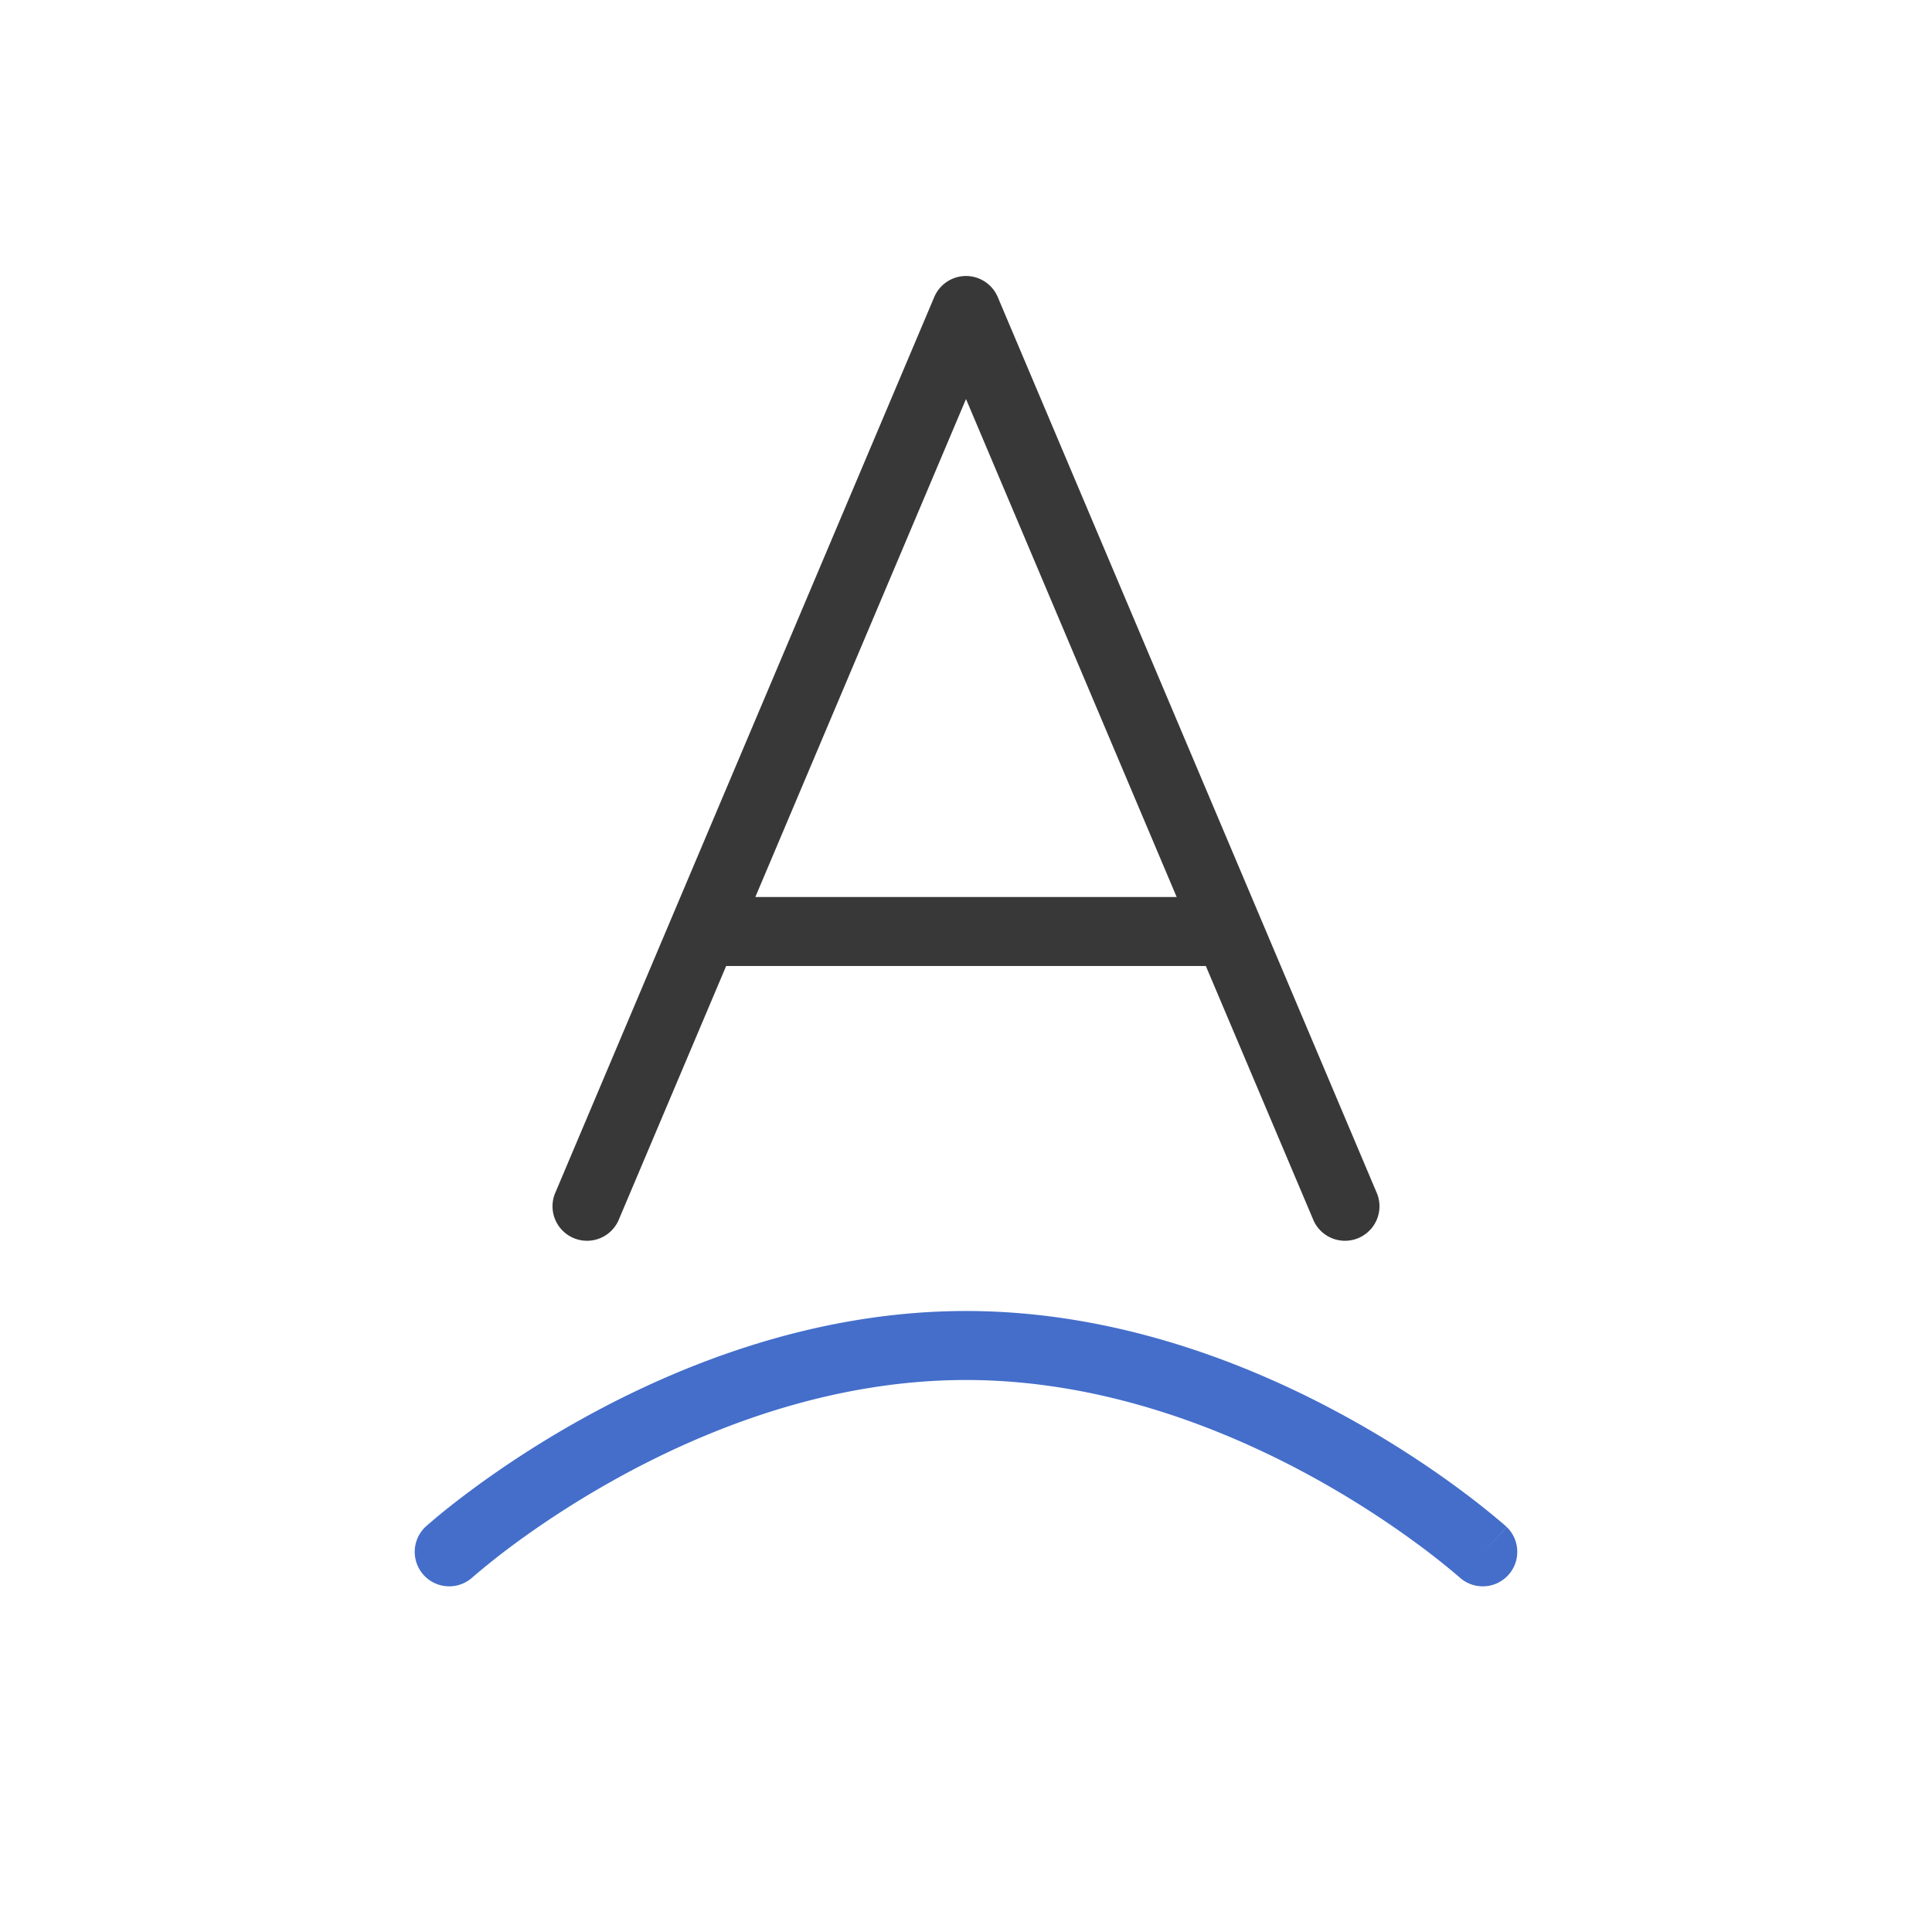 <svg xmlns="http://www.w3.org/2000/svg" width="28" height="28" fill="none" viewBox="0 0 28 28">
  <path fill="#383838" fill-rule="evenodd" d="M14 4a.5.5 0 0 1 .46.305l3.808 9 1.692 4a.5.5 0 0 1-.92.39L17.476 14h-6.952L8.96 17.695a.5.5 0 0 1-.92-.39l1.692-4 3.808-9A.5.5 0 0 1 14 4Zm-3.053 9h6.106L14 5.783 10.947 13Z" clip-rule="evenodd"/>
  <path fill="#446ECA" fill-rule="evenodd" d="M8.436 20.563C9.828 19.79 11.789 19 14 19s4.172.79 5.564 1.563c.7.388 1.263.776 1.653 1.068a11.255 11.255 0 0 1 .573.458l.033.029.009.008.002.002.001.001-.335.371.336-.37a.5.5 0 0 1-.672.74l-.006-.005-.024-.021a10.33 10.33 0 0 0-.516-.412c-.361-.27-.887-.633-1.539-.995C17.769 20.71 15.979 20 14 20c-1.98 0-3.77.71-5.079 1.437-.652.362-1.178.724-1.539.994a10.377 10.377 0 0 0-.516.413l-.024.021-.006.005a.5.5 0 0 1-.672-.74l.336.37-.336-.37v-.001h.002l.002-.003.01-.008.032-.029.12-.102c.105-.087.258-.21.453-.356.39-.292.954-.68 1.653-1.068Z" clip-rule="evenodd"/>
</svg>
